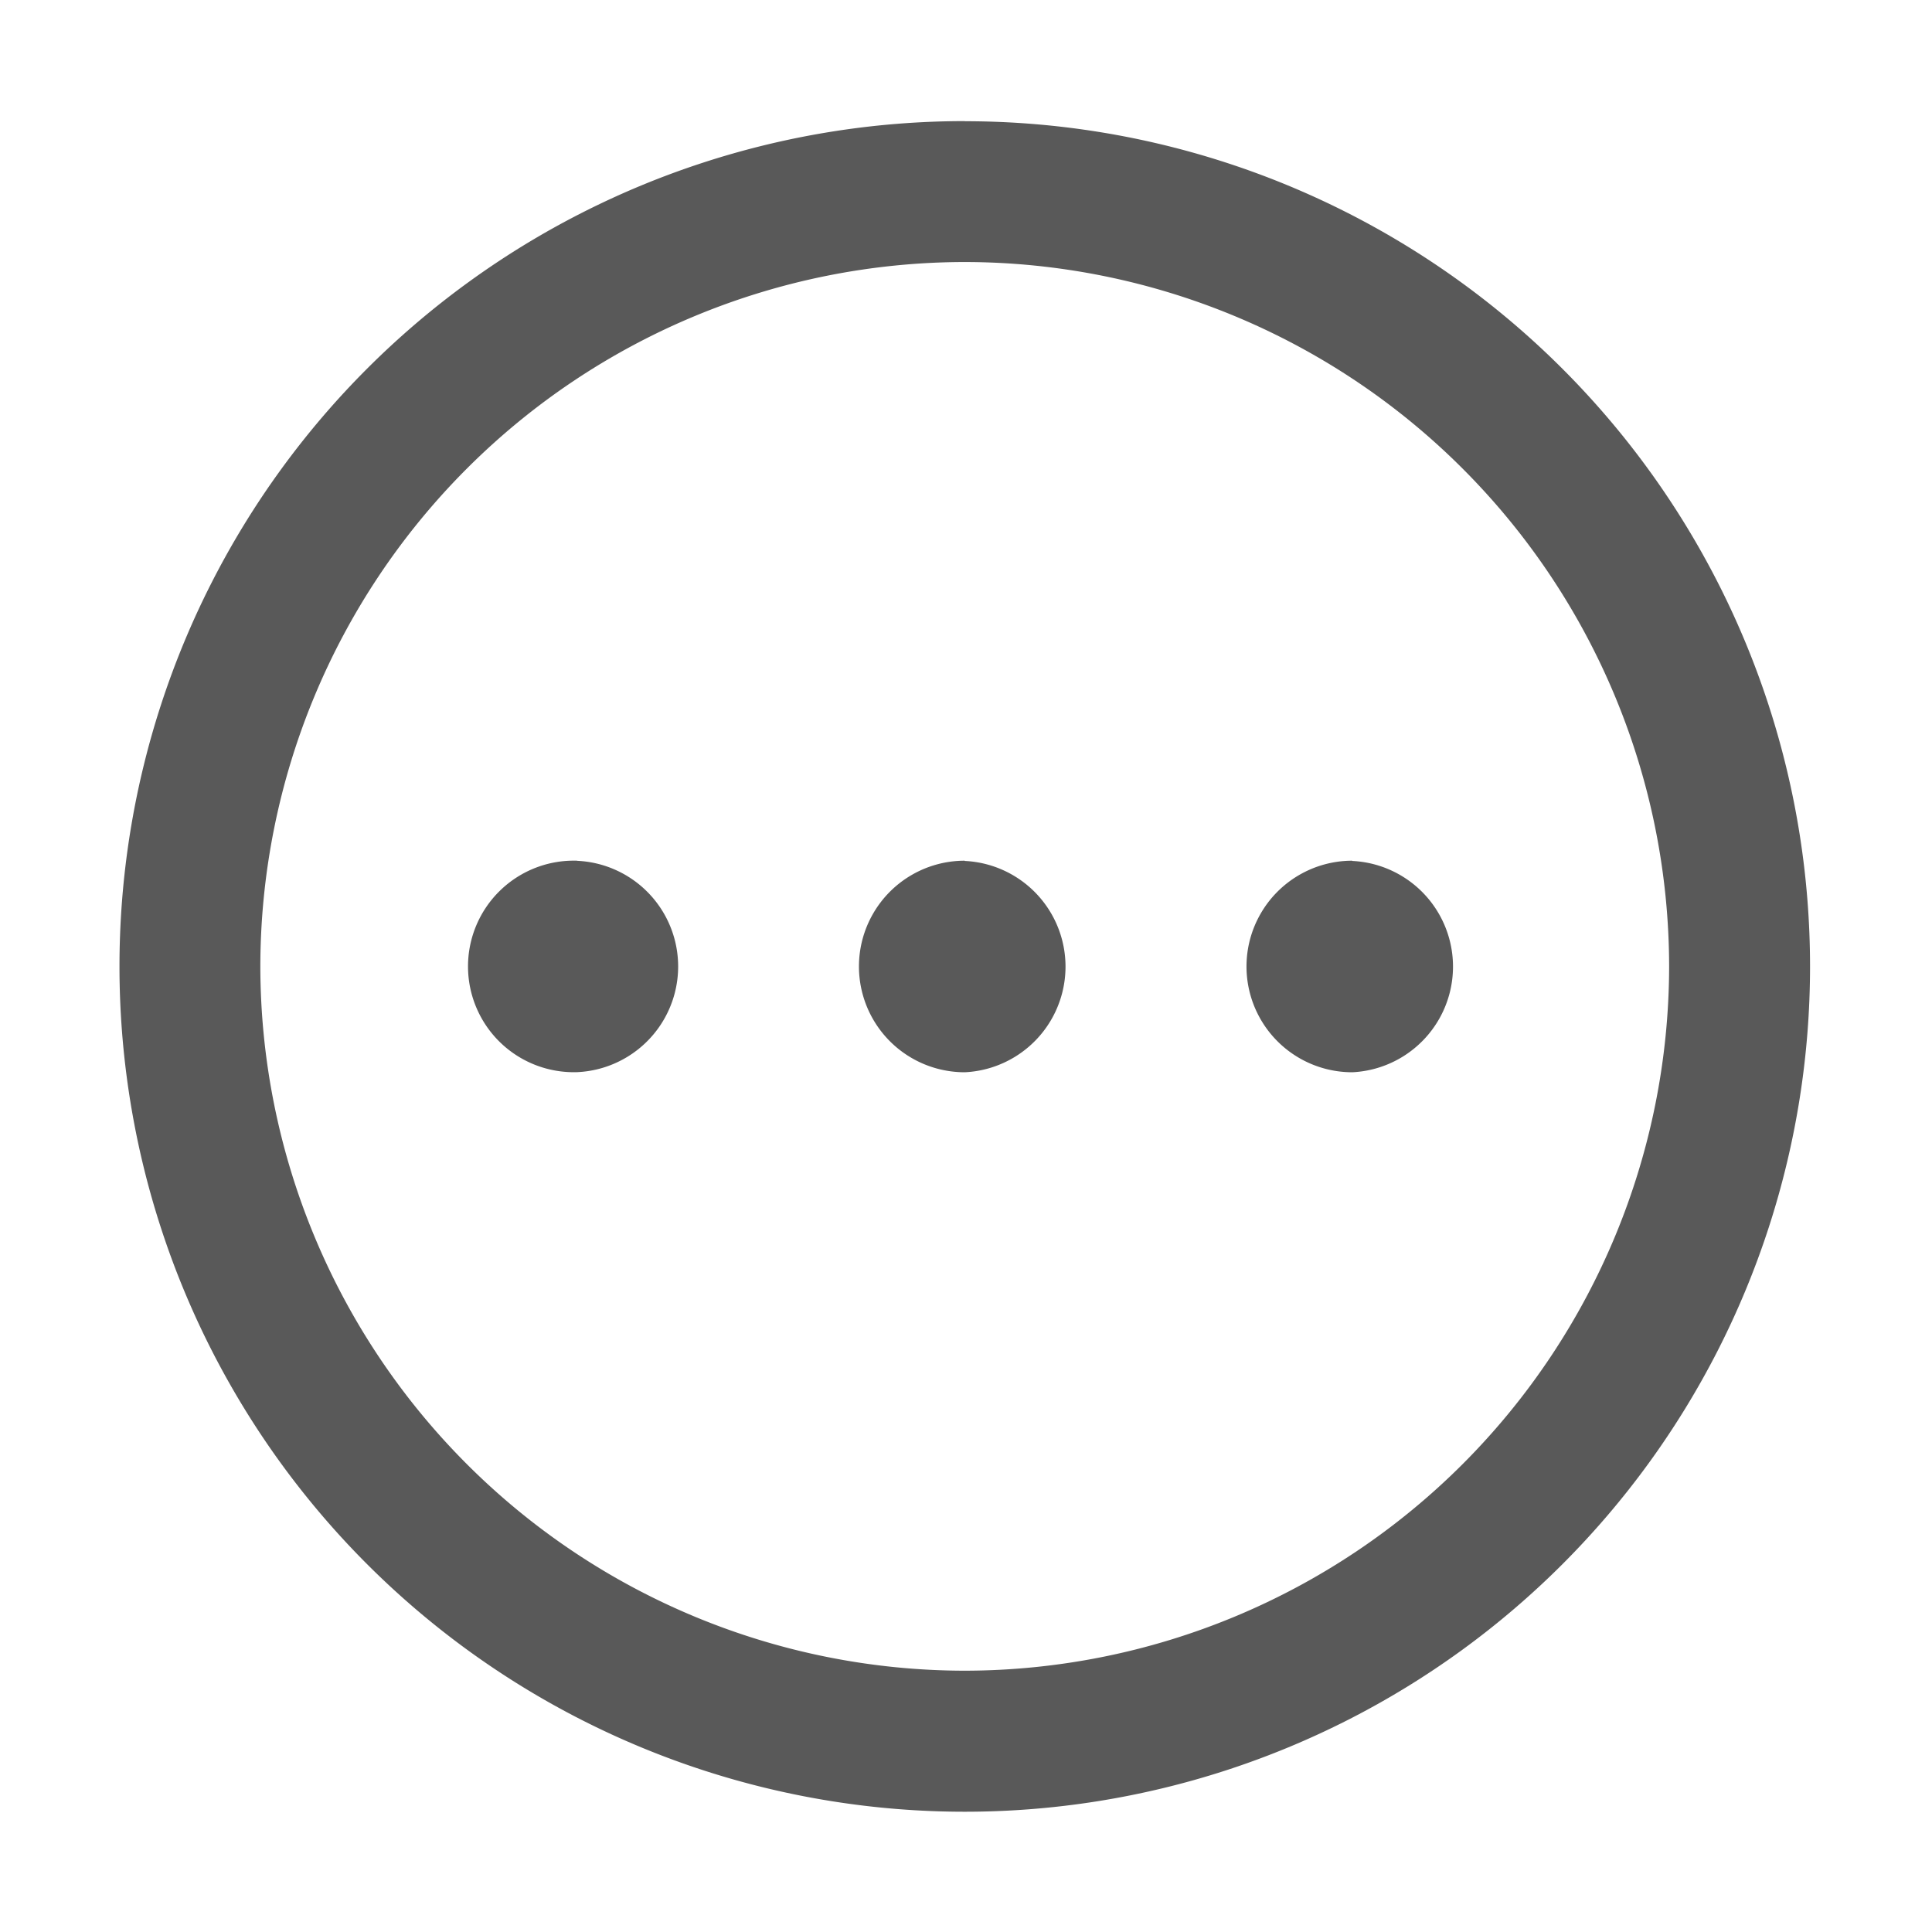 <?xml version="1.0" standalone="no"?>
<!DOCTYPE svg PUBLIC "-//W3C//DTD SVG 1.1//EN" "http://www.w3.org/Graphics/SVG/1.1/DTD/svg11.dtd">
<svg t="1658303696471" class="icon" viewBox="0 0 1024 1024" version="1.1"
    xmlns="http://www.w3.org/2000/svg" p-id="7374" width="32" height="32"
    xmlns:xlink="http://www.w3.org/1999/xlink">
   <path d="M511.36 64.192a448 448 0 1 0 0 896.064 448 448 0 0 0 0-896z m0 821.312a373.76 373.76 0 0 1-373.376-373.312A373.76 373.76 0 0 1 511.36 138.88a373.76 373.76 0 0 1 373.312 373.312 373.76 373.76 0 0 1-373.312 373.312z" fill="#000000" fill-opacity=".65"></path>
        <path d="M305.984 456.192a56.064 56.064 0 1 0 0.064 112.064 56.064 56.064 0 0 0 0-112z m410.688 0A56.064 56.064 0 1 0 716.8 568.32a56.064 56.064 0 0 0-0.128-112z m-205.376 0A56.064 56.064 0 1 0 511.36 568.32a56.064 56.064 0 0 0 0-112z" fill="#000000" fill-opacity=".65"></path>
    
</svg>